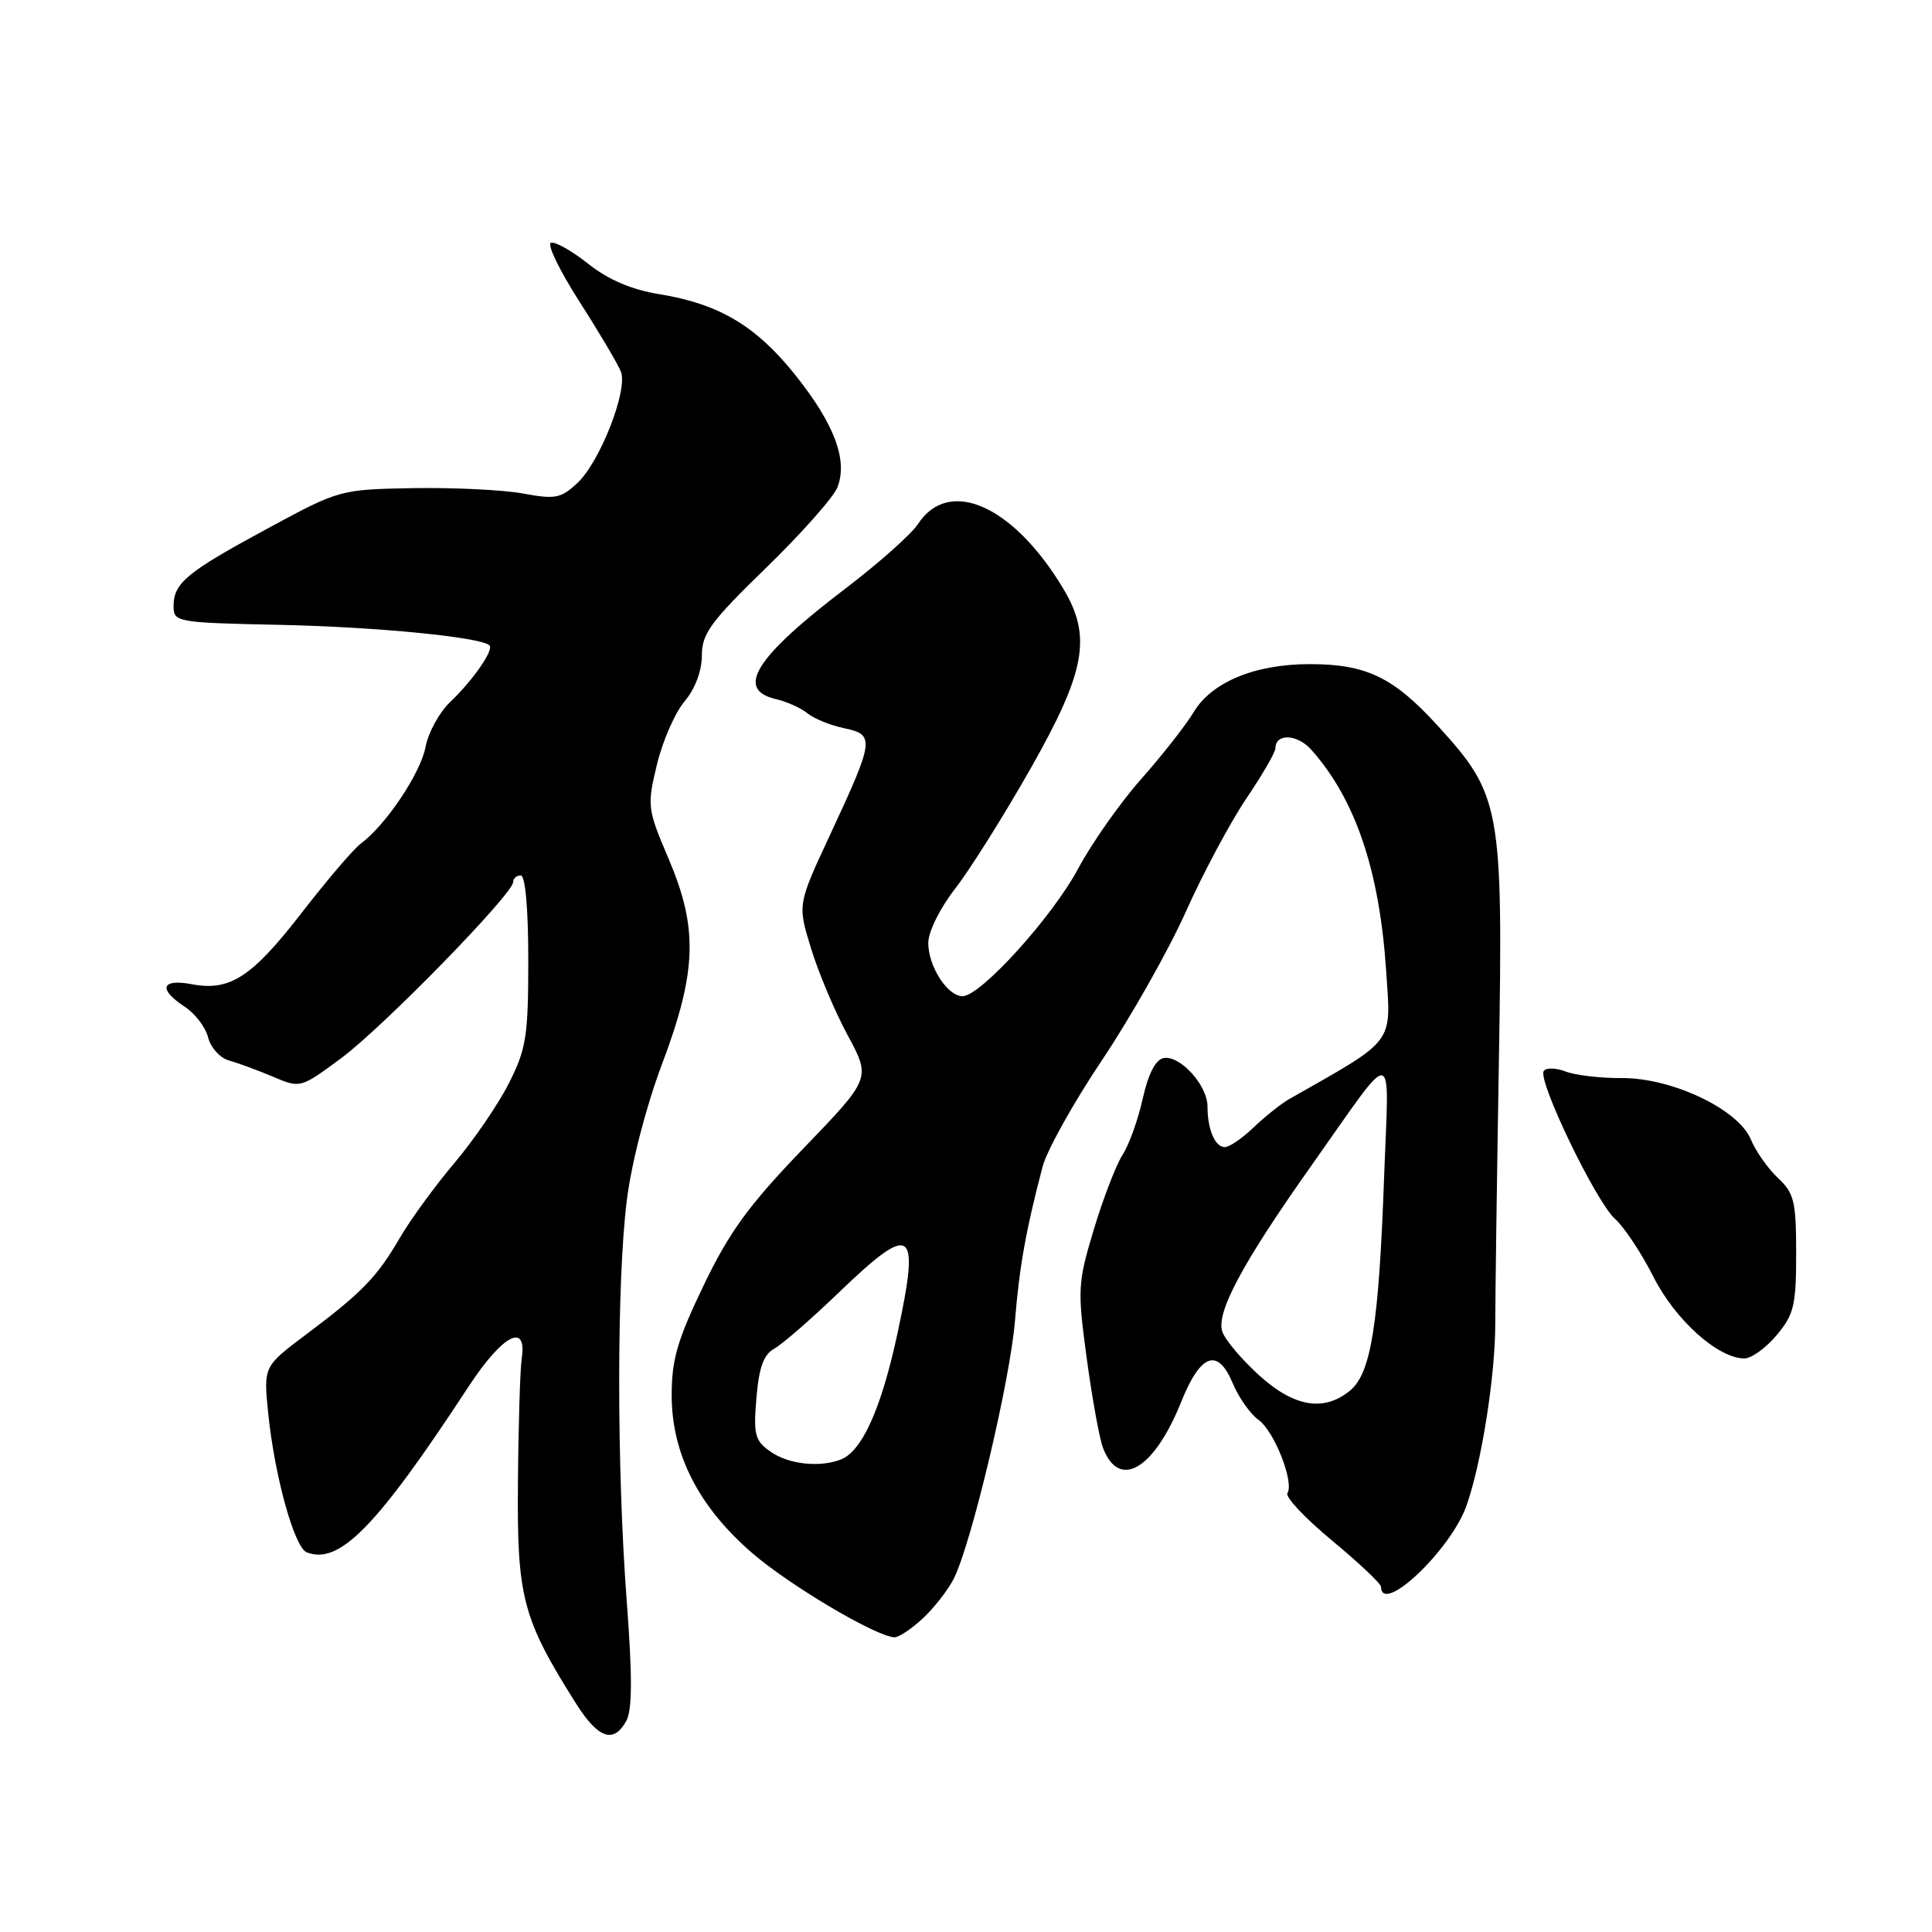 <?xml version="1.0" encoding="UTF-8" standalone="no"?>
<!DOCTYPE svg PUBLIC "-//W3C//DTD SVG 1.1//EN" "http://www.w3.org/Graphics/SVG/1.1/DTD/svg11.dtd" >
<svg xmlns="http://www.w3.org/2000/svg" xmlns:xlink="http://www.w3.org/1999/xlink" version="1.1" viewBox="0 0 256 256">
 <g >
 <path fill="currentColor"
d=" M 83.01 227.98 C 83.78 226.55 83.79 222.00 83.05 212.23 C 81.71 194.54 81.71 169.75 83.06 159.03 C 83.67 154.11 85.60 146.65 87.70 141.06 C 92.35 128.72 92.53 123.01 88.57 113.74 C 85.78 107.19 85.73 106.79 87.04 101.33 C 87.79 98.22 89.43 94.45 90.70 92.95 C 92.10 91.28 93.00 88.90 93.00 86.86 C 93.00 83.96 94.17 82.37 101.54 75.21 C 106.24 70.64 110.49 65.84 110.98 64.54 C 112.35 60.94 110.56 56.19 105.40 49.71 C 100.18 43.18 95.30 40.27 87.36 38.98 C 83.68 38.38 80.61 37.07 77.95 34.96 C 75.78 33.24 73.55 31.98 73.00 32.17 C 72.45 32.35 74.16 35.88 76.80 40.00 C 79.44 44.12 81.91 48.30 82.28 49.27 C 83.21 51.72 79.51 61.17 76.53 63.98 C 74.33 66.04 73.58 66.19 69.29 65.39 C 66.65 64.91 60.11 64.59 54.75 64.68 C 45.05 64.86 44.95 64.89 35.51 70.00 C 24.73 75.82 23.00 77.25 23.00 80.32 C 23.00 82.44 23.37 82.51 37.25 82.80 C 50.06 83.08 63.76 84.43 64.86 85.52 C 65.46 86.13 62.65 90.17 59.64 93.03 C 58.21 94.39 56.74 97.08 56.38 99.00 C 55.72 102.47 51.13 109.32 47.81 111.78 C 46.86 112.48 43.37 116.57 40.04 120.87 C 33.37 129.49 30.49 131.37 25.40 130.41 C 21.36 129.66 20.93 131.07 24.48 133.40 C 25.85 134.29 27.25 136.13 27.58 137.48 C 27.92 138.83 29.17 140.20 30.35 140.52 C 31.53 140.85 34.14 141.81 36.15 142.66 C 39.79 144.21 39.80 144.21 45.19 140.23 C 50.70 136.16 68.00 118.44 68.00 116.87 C 68.00 116.39 68.45 116.00 69.00 116.00 C 69.61 116.00 70.00 120.41 70.00 127.24 C 70.00 137.30 69.73 139.00 67.44 143.52 C 66.04 146.30 62.78 151.07 60.19 154.13 C 57.61 157.18 54.38 161.62 53.00 163.99 C 49.96 169.22 47.99 171.25 40.62 176.78 C 34.91 181.06 34.91 181.06 35.54 187.28 C 36.40 195.67 39.01 205.07 40.66 205.70 C 44.99 207.36 49.92 202.31 62.12 183.68 C 66.61 176.84 69.87 175.14 69.13 180.03 C 68.92 181.39 68.69 188.80 68.63 196.50 C 68.49 211.68 69.23 214.48 76.34 225.75 C 79.28 230.40 81.34 231.09 83.01 227.98 Z  M 122.25 214.47 C 123.75 213.08 125.60 210.71 126.36 209.22 C 128.70 204.63 133.85 182.93 134.49 175.00 C 135.08 167.79 135.94 162.99 138.15 154.58 C 138.72 152.43 142.27 146.06 146.05 140.43 C 149.82 134.80 154.80 125.99 157.11 120.85 C 159.41 115.71 163.03 108.94 165.15 105.80 C 167.27 102.67 169.00 99.68 169.00 99.16 C 169.00 97.15 171.88 97.25 173.73 99.32 C 179.59 105.88 182.78 115.29 183.67 128.60 C 184.33 138.49 185.02 137.57 170.85 145.62 C 169.76 146.24 167.64 147.93 166.13 149.37 C 164.62 150.82 162.90 152.00 162.30 152.00 C 161.00 152.00 160.00 149.67 160.00 146.61 C 160.00 143.80 156.35 139.79 154.18 140.20 C 153.12 140.41 152.15 142.29 151.42 145.56 C 150.81 148.34 149.60 151.71 148.73 153.05 C 147.87 154.40 146.16 158.84 144.93 162.93 C 142.81 169.97 142.76 170.87 143.99 179.93 C 144.70 185.19 145.66 190.52 146.13 191.78 C 148.23 197.46 152.89 194.77 156.50 185.79 C 159.08 179.35 161.36 178.53 163.35 183.30 C 164.14 185.19 165.67 187.36 166.74 188.12 C 168.83 189.60 171.51 196.37 170.59 197.86 C 170.28 198.36 172.94 201.18 176.50 204.13 C 180.06 207.08 182.98 209.84 182.99 210.25 C 183.05 214.10 192.26 205.37 194.32 199.50 C 196.31 193.85 198.13 182.34 198.13 175.39 C 198.13 172.15 198.34 156.49 198.61 140.59 C 199.17 106.93 198.88 105.34 190.51 96.17 C 184.64 89.73 181.04 88.00 173.55 88.00 C 166.31 88.00 160.58 90.36 158.18 94.34 C 157.14 96.08 154.00 100.08 151.21 103.23 C 148.42 106.38 144.68 111.70 142.89 115.05 C 139.46 121.48 129.94 132.00 127.54 132.00 C 125.54 132.00 123.00 128.05 123.00 124.94 C 123.00 123.47 124.55 120.34 126.54 117.78 C 128.49 115.28 132.99 108.12 136.54 101.87 C 143.86 88.97 144.70 84.35 140.89 78.00 C 134.28 66.97 125.74 63.17 121.64 69.43 C 120.75 70.79 116.46 74.60 112.11 77.92 C 100.13 87.03 97.39 91.34 102.75 92.62 C 104.26 92.97 106.17 93.83 107.00 94.52 C 107.83 95.21 110.01 96.10 111.85 96.49 C 115.96 97.36 115.87 97.98 109.96 110.68 C 105.68 119.86 105.68 119.86 107.47 125.68 C 108.45 128.88 110.63 134.06 112.33 137.19 C 115.40 142.89 115.40 142.89 106.44 152.19 C 99.23 159.68 96.65 163.22 93.24 170.31 C 89.77 177.52 89.00 180.15 89.00 184.86 C 89.00 192.65 92.56 199.64 99.66 205.78 C 104.62 210.07 116.03 216.83 118.51 216.95 C 119.07 216.98 120.75 215.86 122.25 214.47 Z  M 235.41 176.92 C 237.71 174.19 238.00 172.98 238.00 166.10 C 238.00 159.19 237.74 158.10 235.58 156.08 C 234.25 154.83 232.63 152.53 231.99 150.97 C 230.33 146.98 221.52 142.80 214.87 142.85 C 212.10 142.87 208.76 142.48 207.45 141.98 C 206.14 141.48 204.84 141.46 204.55 141.92 C 203.74 143.22 211.47 159.24 213.99 161.50 C 215.22 162.60 217.52 166.07 219.10 169.21 C 221.99 174.92 227.66 180.00 231.14 180.00 C 232.07 180.00 233.99 178.62 235.41 176.92 Z  M 102.11 192.36 C 100.03 190.91 99.82 190.13 100.23 185.24 C 100.57 181.19 101.18 179.48 102.59 178.71 C 103.64 178.13 107.46 174.81 111.08 171.33 C 120.93 161.86 121.96 162.56 118.92 176.68 C 116.78 186.64 114.23 192.31 111.40 193.40 C 108.57 194.48 104.49 194.03 102.11 192.36 Z  M 166.89 182.28 C 164.63 180.24 162.42 177.65 161.99 176.53 C 161.04 174.06 164.54 167.49 173.73 154.50 C 185.17 138.33 184.05 138.15 183.40 156.00 C 182.70 175.51 181.67 181.96 178.90 184.25 C 175.45 187.10 171.50 186.45 166.89 182.28 Z "/>
</g>
</svg>
